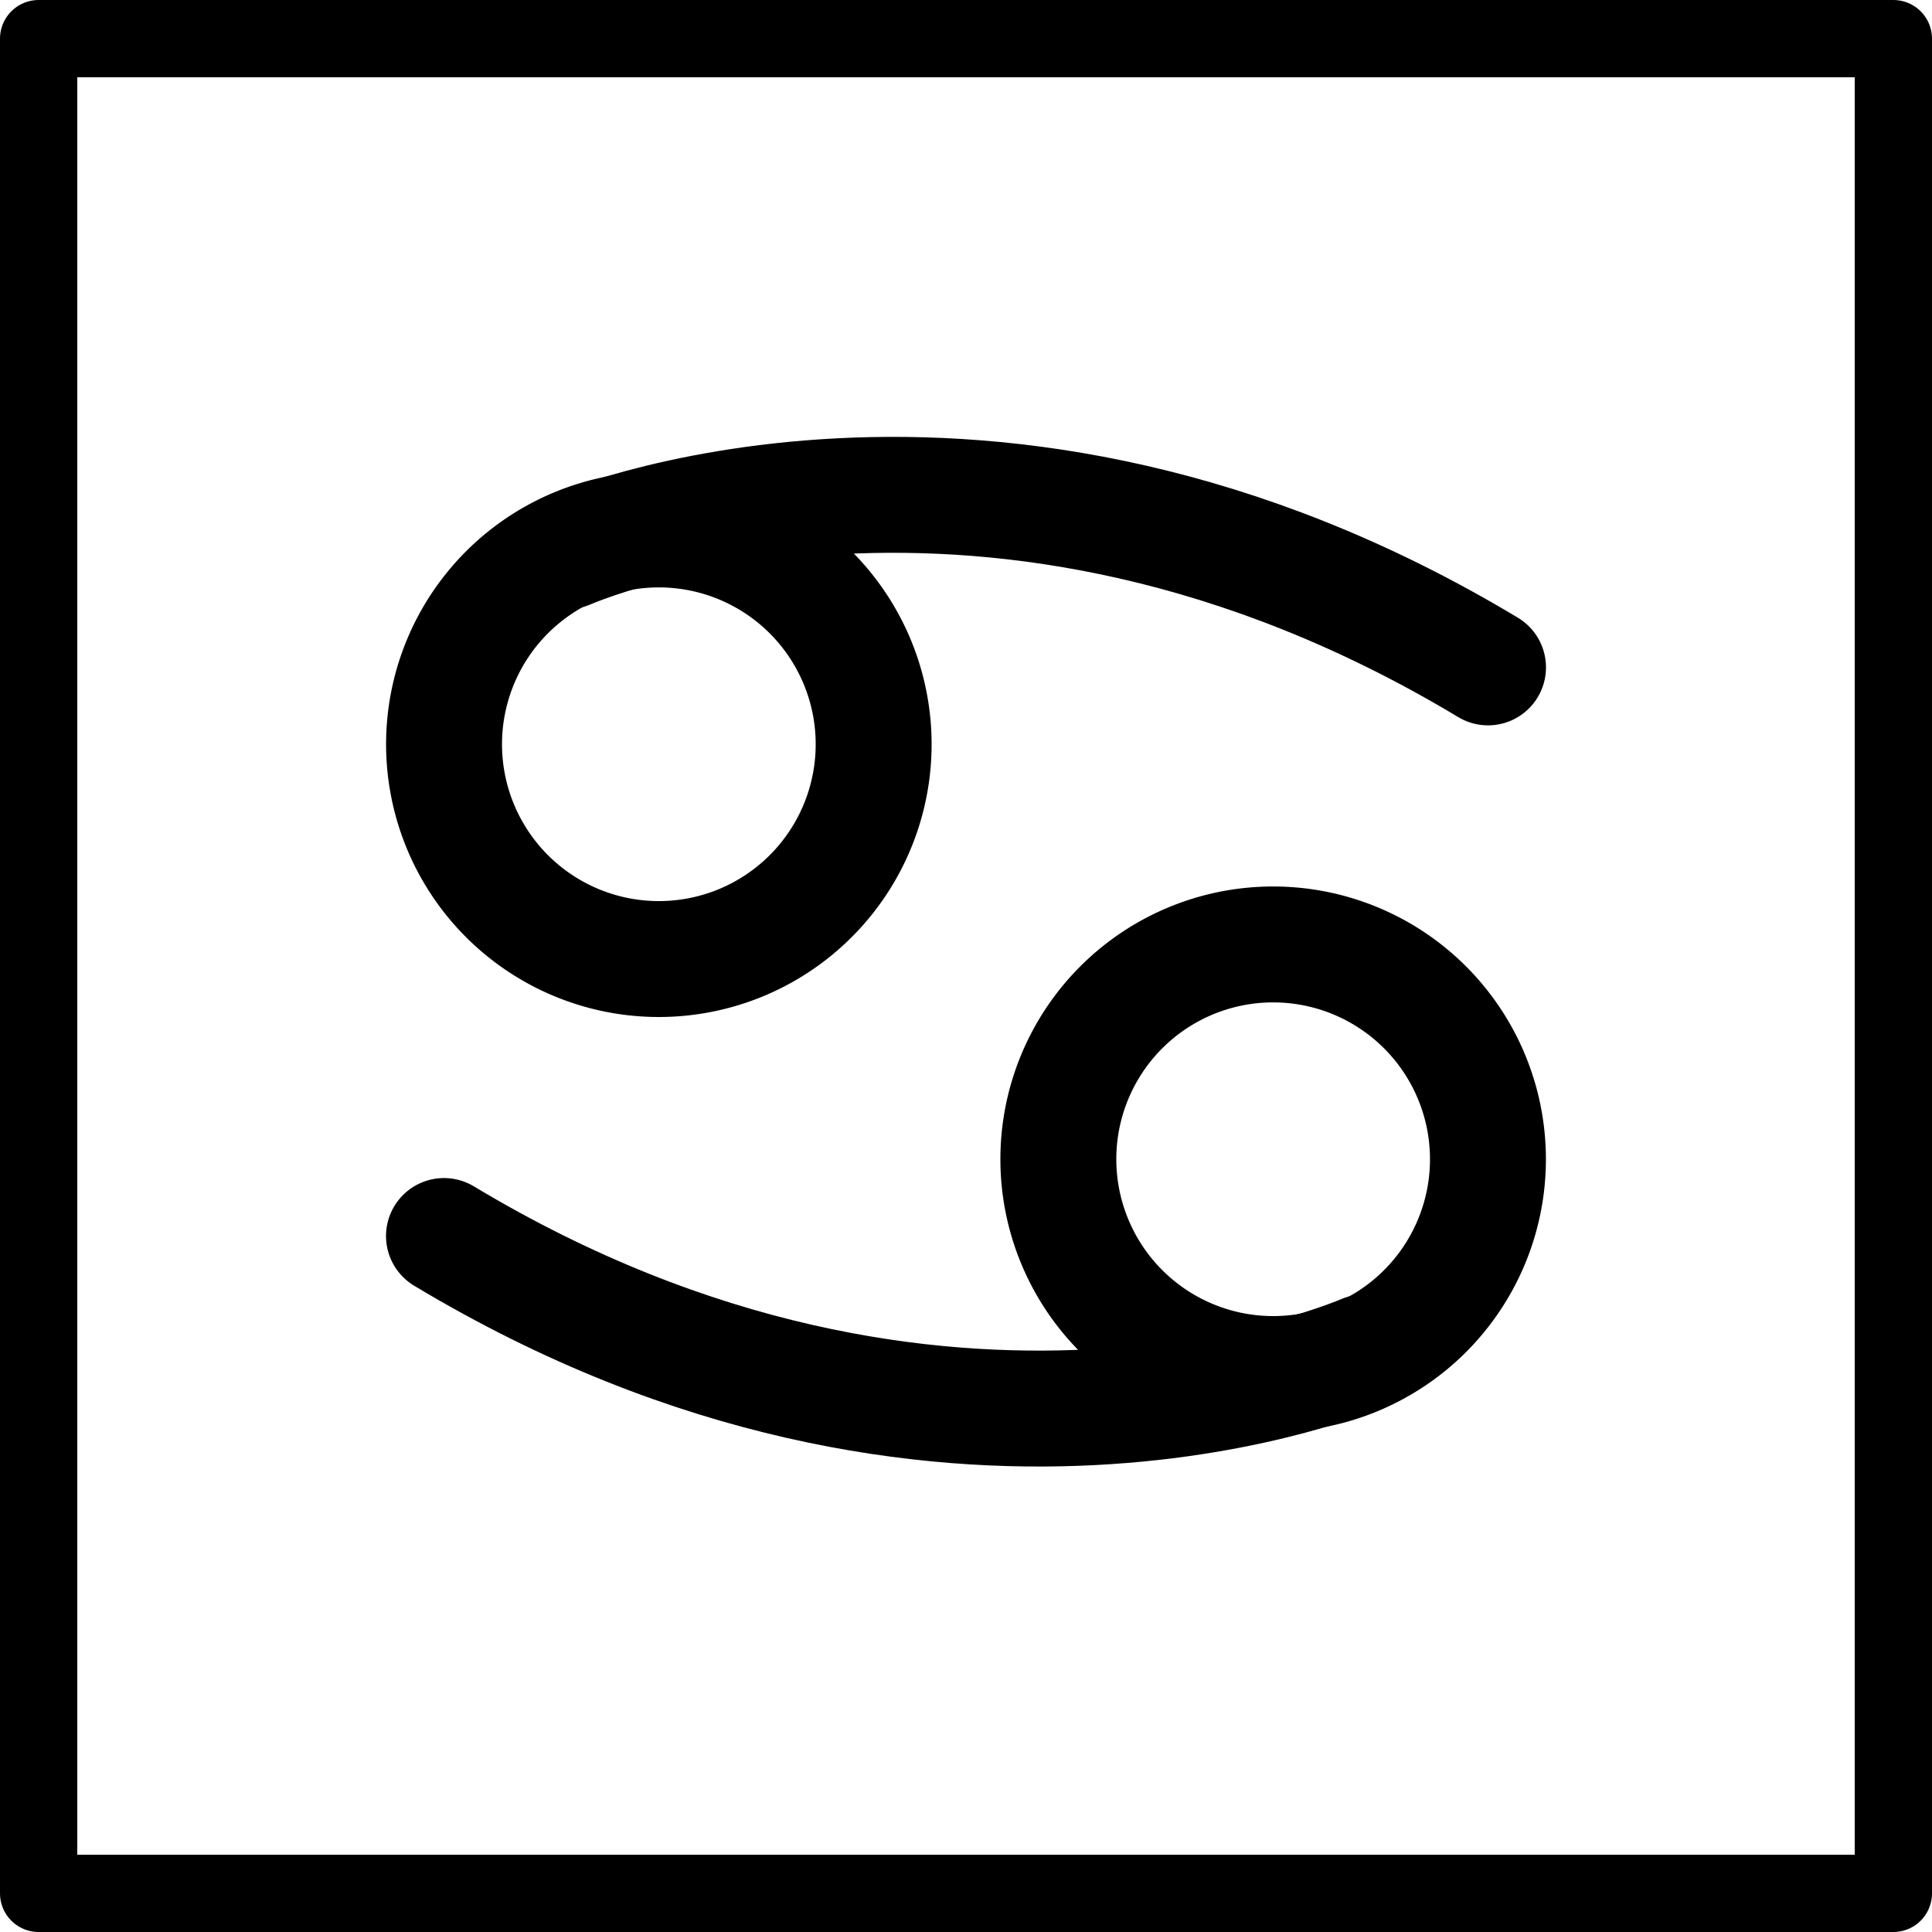 <svg xmlns="http://www.w3.org/2000/svg" width="24" height="24" viewBox="0 0 24 24"> <g transform="scale(0.48)">
  
  <g
     id="line"
     transform="translate(-11,-11)">
    <path
       fill="none"
       stroke="#000"
       stroke-miterlimit="10"
       stroke-width="3"
       d="M 33.61,30.26 A 5.559,5.559 0 1 1 28.051,24.702 5.56,5.56 0 0 1 33.61,30.26 Z"
       id="path2" />
    <path
       fill="none"
       stroke="#000"
       stroke-linecap="round"
       stroke-miterlimit="10"
       stroke-width="3"
       d="m 25.7,25.26 c 0,0 10.84,-4.787 23.81,3.012"
       id="path4" />
    <path
       fill="none"
       stroke="#000"
       stroke-miterlimit="10"
       stroke-width="3"
       d="M 38.39,41 A 5.559,5.559 0 1 1 43.95,46.56 5.561,5.561 0 0 1 38.39,41 Z"
       id="path6" />
    <path
       fill="none"
       stroke="#000"
       stroke-linecap="round"
       stroke-miterlimit="10"
       stroke-width="3"
       d="m 46.3,46 c 0,0 -10.84,4.787 -23.81,-3.012"
       id="path8" />
    <rect
       x="12"
       y="12"
       width="48"
       height="48"
       fill="none"
       stroke="#000"
       stroke-linecap="round"
       stroke-linejoin="round"
       stroke-width="2"
       id="rect10" />
  </g>
</g></svg>